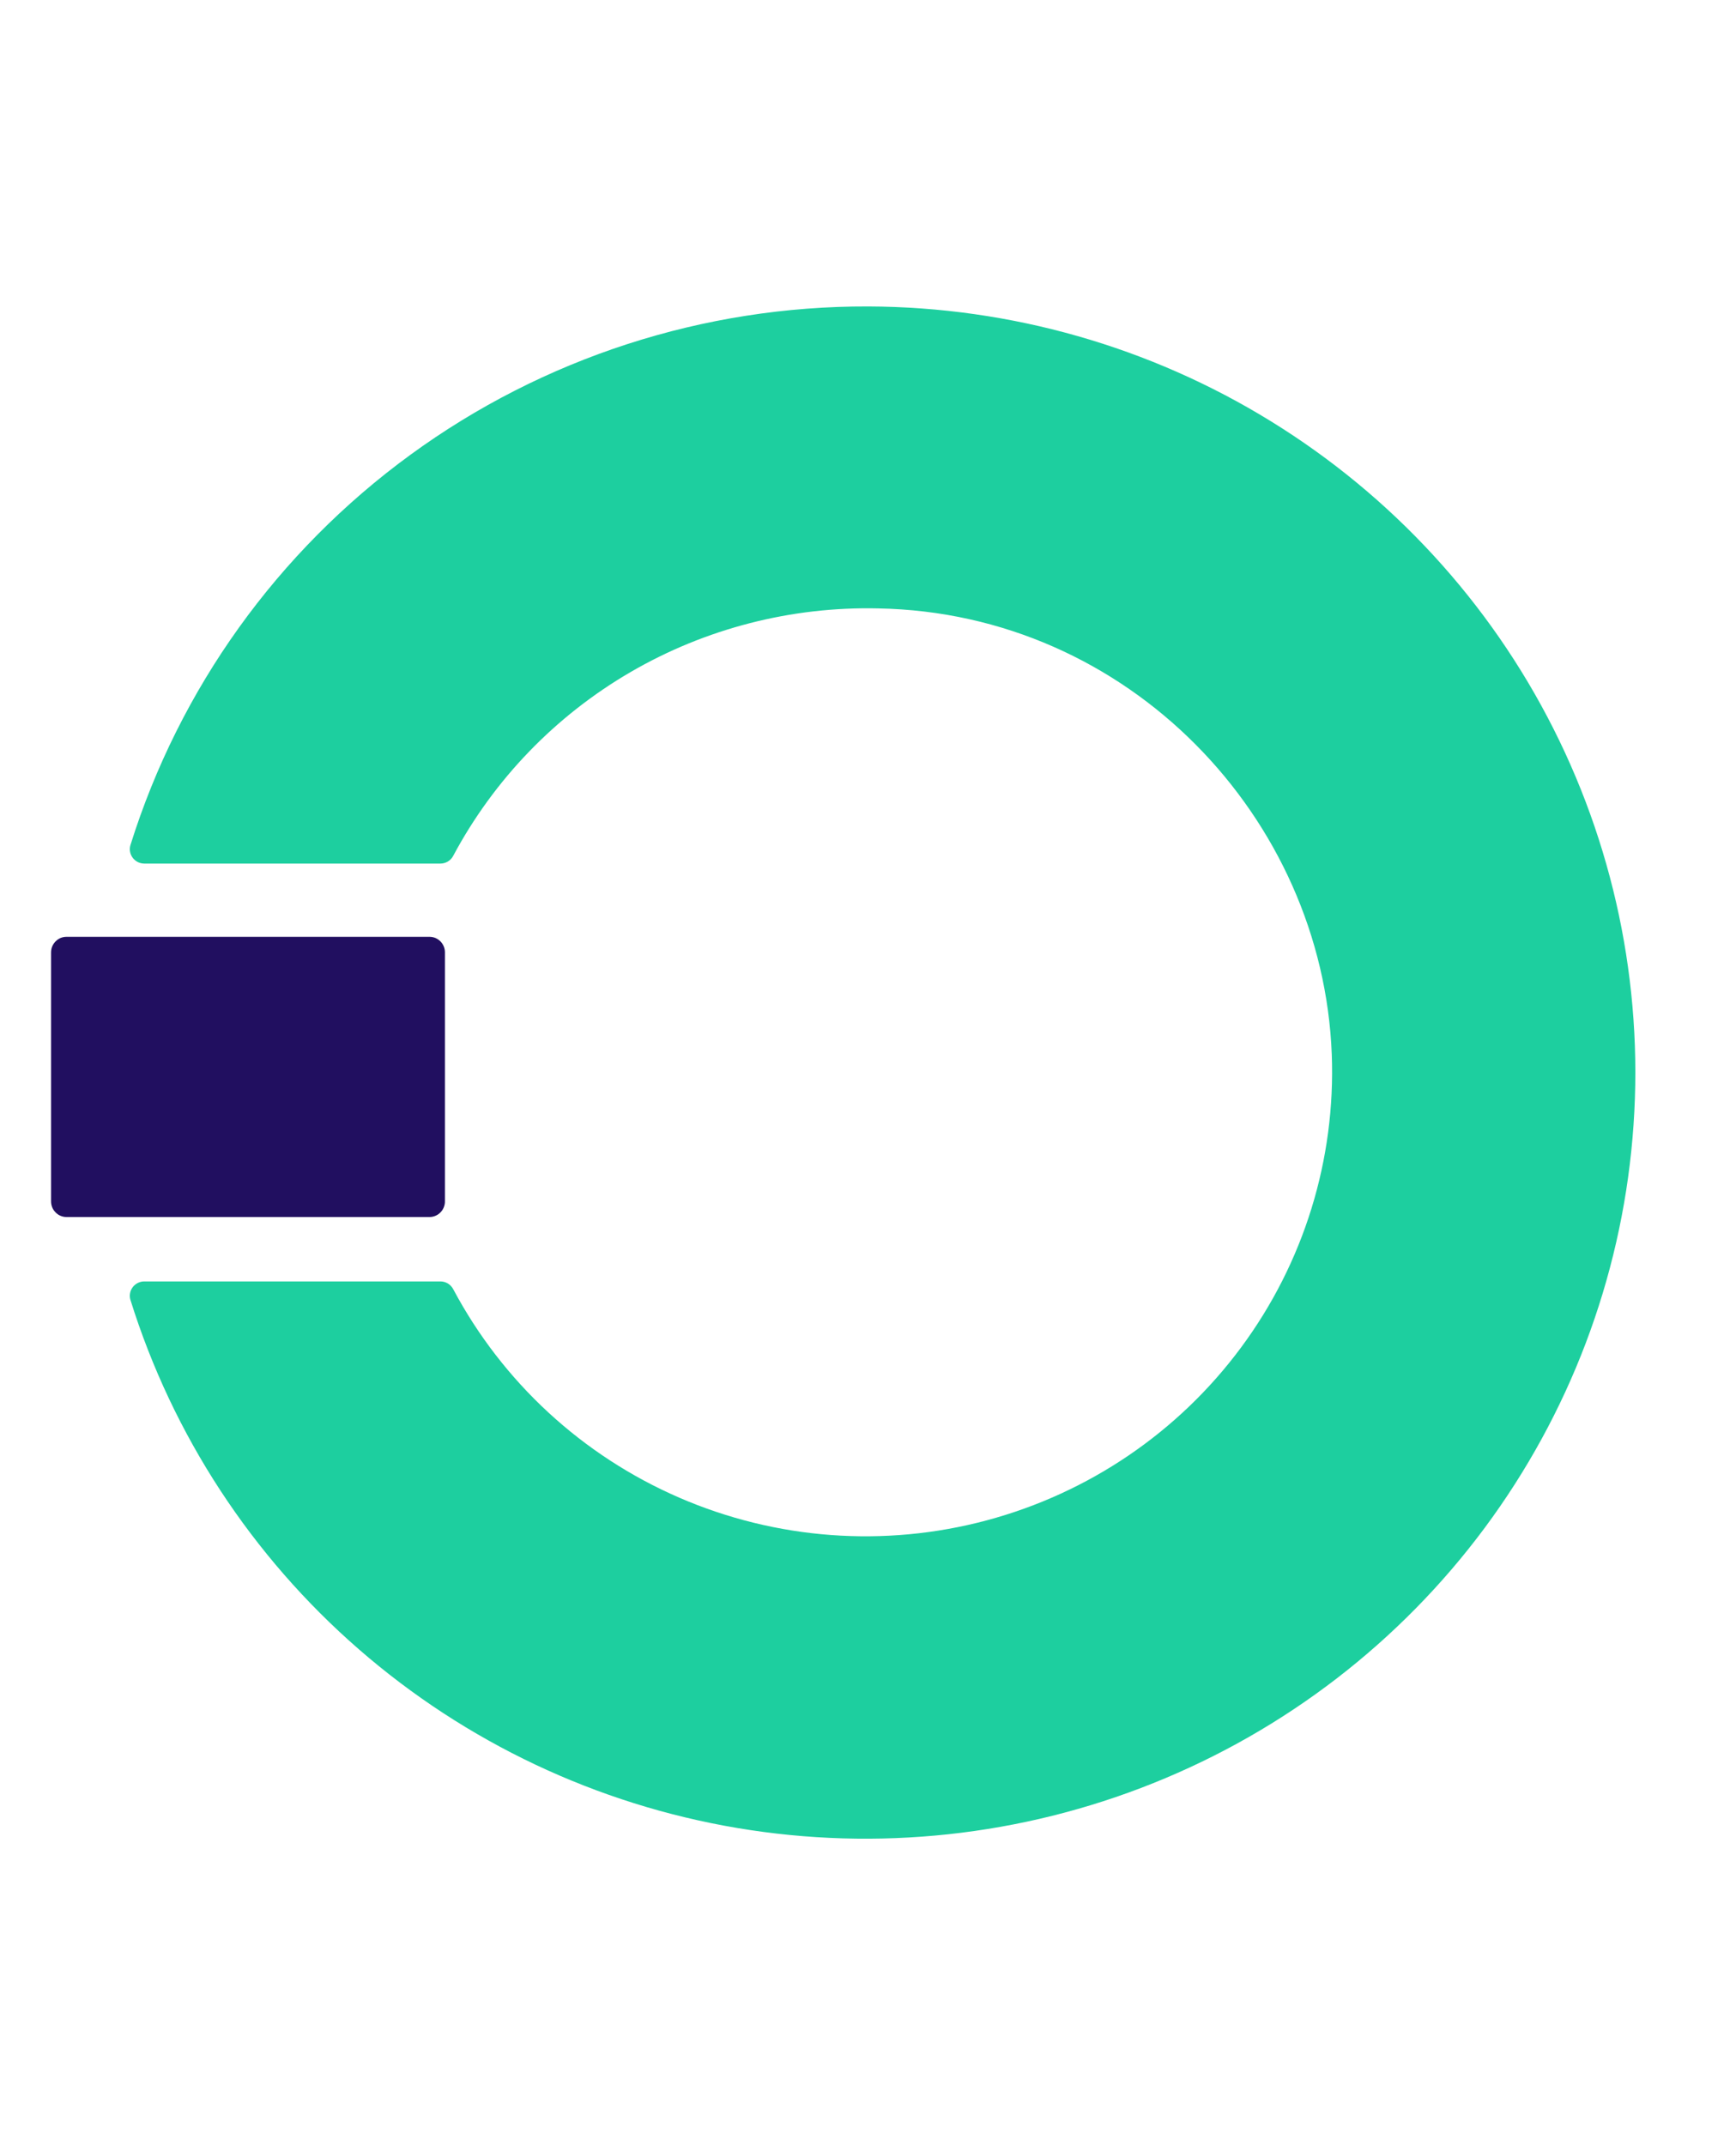 <svg width="34" height="42" viewBox="0 0 34 42" fill="none" id="SVG 16" xmlns="http://www.w3.org/2000/svg" xmlns:xlink="http://www.w3.org/1999/xlink"><path d="M17.008 6C13.782 5.989 10.638 7.007 8.037 8.905C5.435 10.803 3.514 13.481 2.555 16.545C2.542 16.587 2.539 16.631 2.547 16.674C2.554 16.717 2.572 16.758 2.598 16.793C2.624 16.829 2.658 16.857 2.697 16.877C2.736 16.897 2.779 16.907 2.823 16.908H8.625C8.676 16.908 8.727 16.894 8.771 16.868C8.816 16.841 8.852 16.803 8.876 16.757C9.675 15.261 10.877 14.016 12.347 13.16C13.817 12.305 15.498 11.873 17.2 11.912C22.108 12.001 25.906 16.017 26.083 20.644C26.161 22.702 25.535 24.726 24.306 26.383C23.078 28.041 21.32 29.234 19.321 29.768C17.322 30.302 15.2 30.145 13.302 29.322C11.404 28.499 9.844 27.06 8.876 25.24C8.852 25.195 8.816 25.157 8.773 25.13C8.729 25.104 8.679 25.089 8.628 25.089H2.823C2.779 25.089 2.736 25.1 2.697 25.12C2.658 25.14 2.624 25.168 2.598 25.203C2.572 25.239 2.554 25.279 2.547 25.323C2.539 25.366 2.542 25.41 2.555 25.452C3.382 28.099 4.93 30.466 7.028 32.291C9.125 34.116 11.69 35.327 14.437 35.79C17.184 36.252 20.006 35.948 22.59 34.911C25.175 33.875 27.419 32.146 29.076 29.917C30.732 27.687 31.735 25.045 31.973 22.283C32.212 19.521 31.676 16.747 30.426 14.27C29.176 11.792 27.26 9.708 24.891 8.248C22.523 6.788 19.794 6.01 17.008 6" fill="#1DCF9F"></path><path fill-rule="evenodd" clip-rule="evenodd" d="M8.413 23.828H1.301C1.261 23.828 1.222 23.82 1.185 23.804C1.149 23.789 1.116 23.766 1.088 23.737C1.06 23.709 1.037 23.675 1.022 23.637C1.007 23.6 1 23.56 1 23.52V18.65C1 18.609 1.007 18.569 1.022 18.532C1.037 18.495 1.06 18.461 1.088 18.432C1.116 18.404 1.149 18.381 1.185 18.365C1.222 18.35 1.261 18.342 1.301 18.342H8.413C8.453 18.342 8.492 18.35 8.529 18.365C8.565 18.381 8.599 18.404 8.627 18.432C8.655 18.461 8.677 18.495 8.692 18.532C8.707 18.569 8.715 18.609 8.714 18.65V23.52C8.715 23.56 8.707 23.6 8.692 23.637C8.677 23.675 8.655 23.709 8.627 23.737C8.599 23.766 8.565 23.789 8.529 23.804C8.492 23.82 8.453 23.828 8.413 23.828" fill="#210F60"></path></svg>